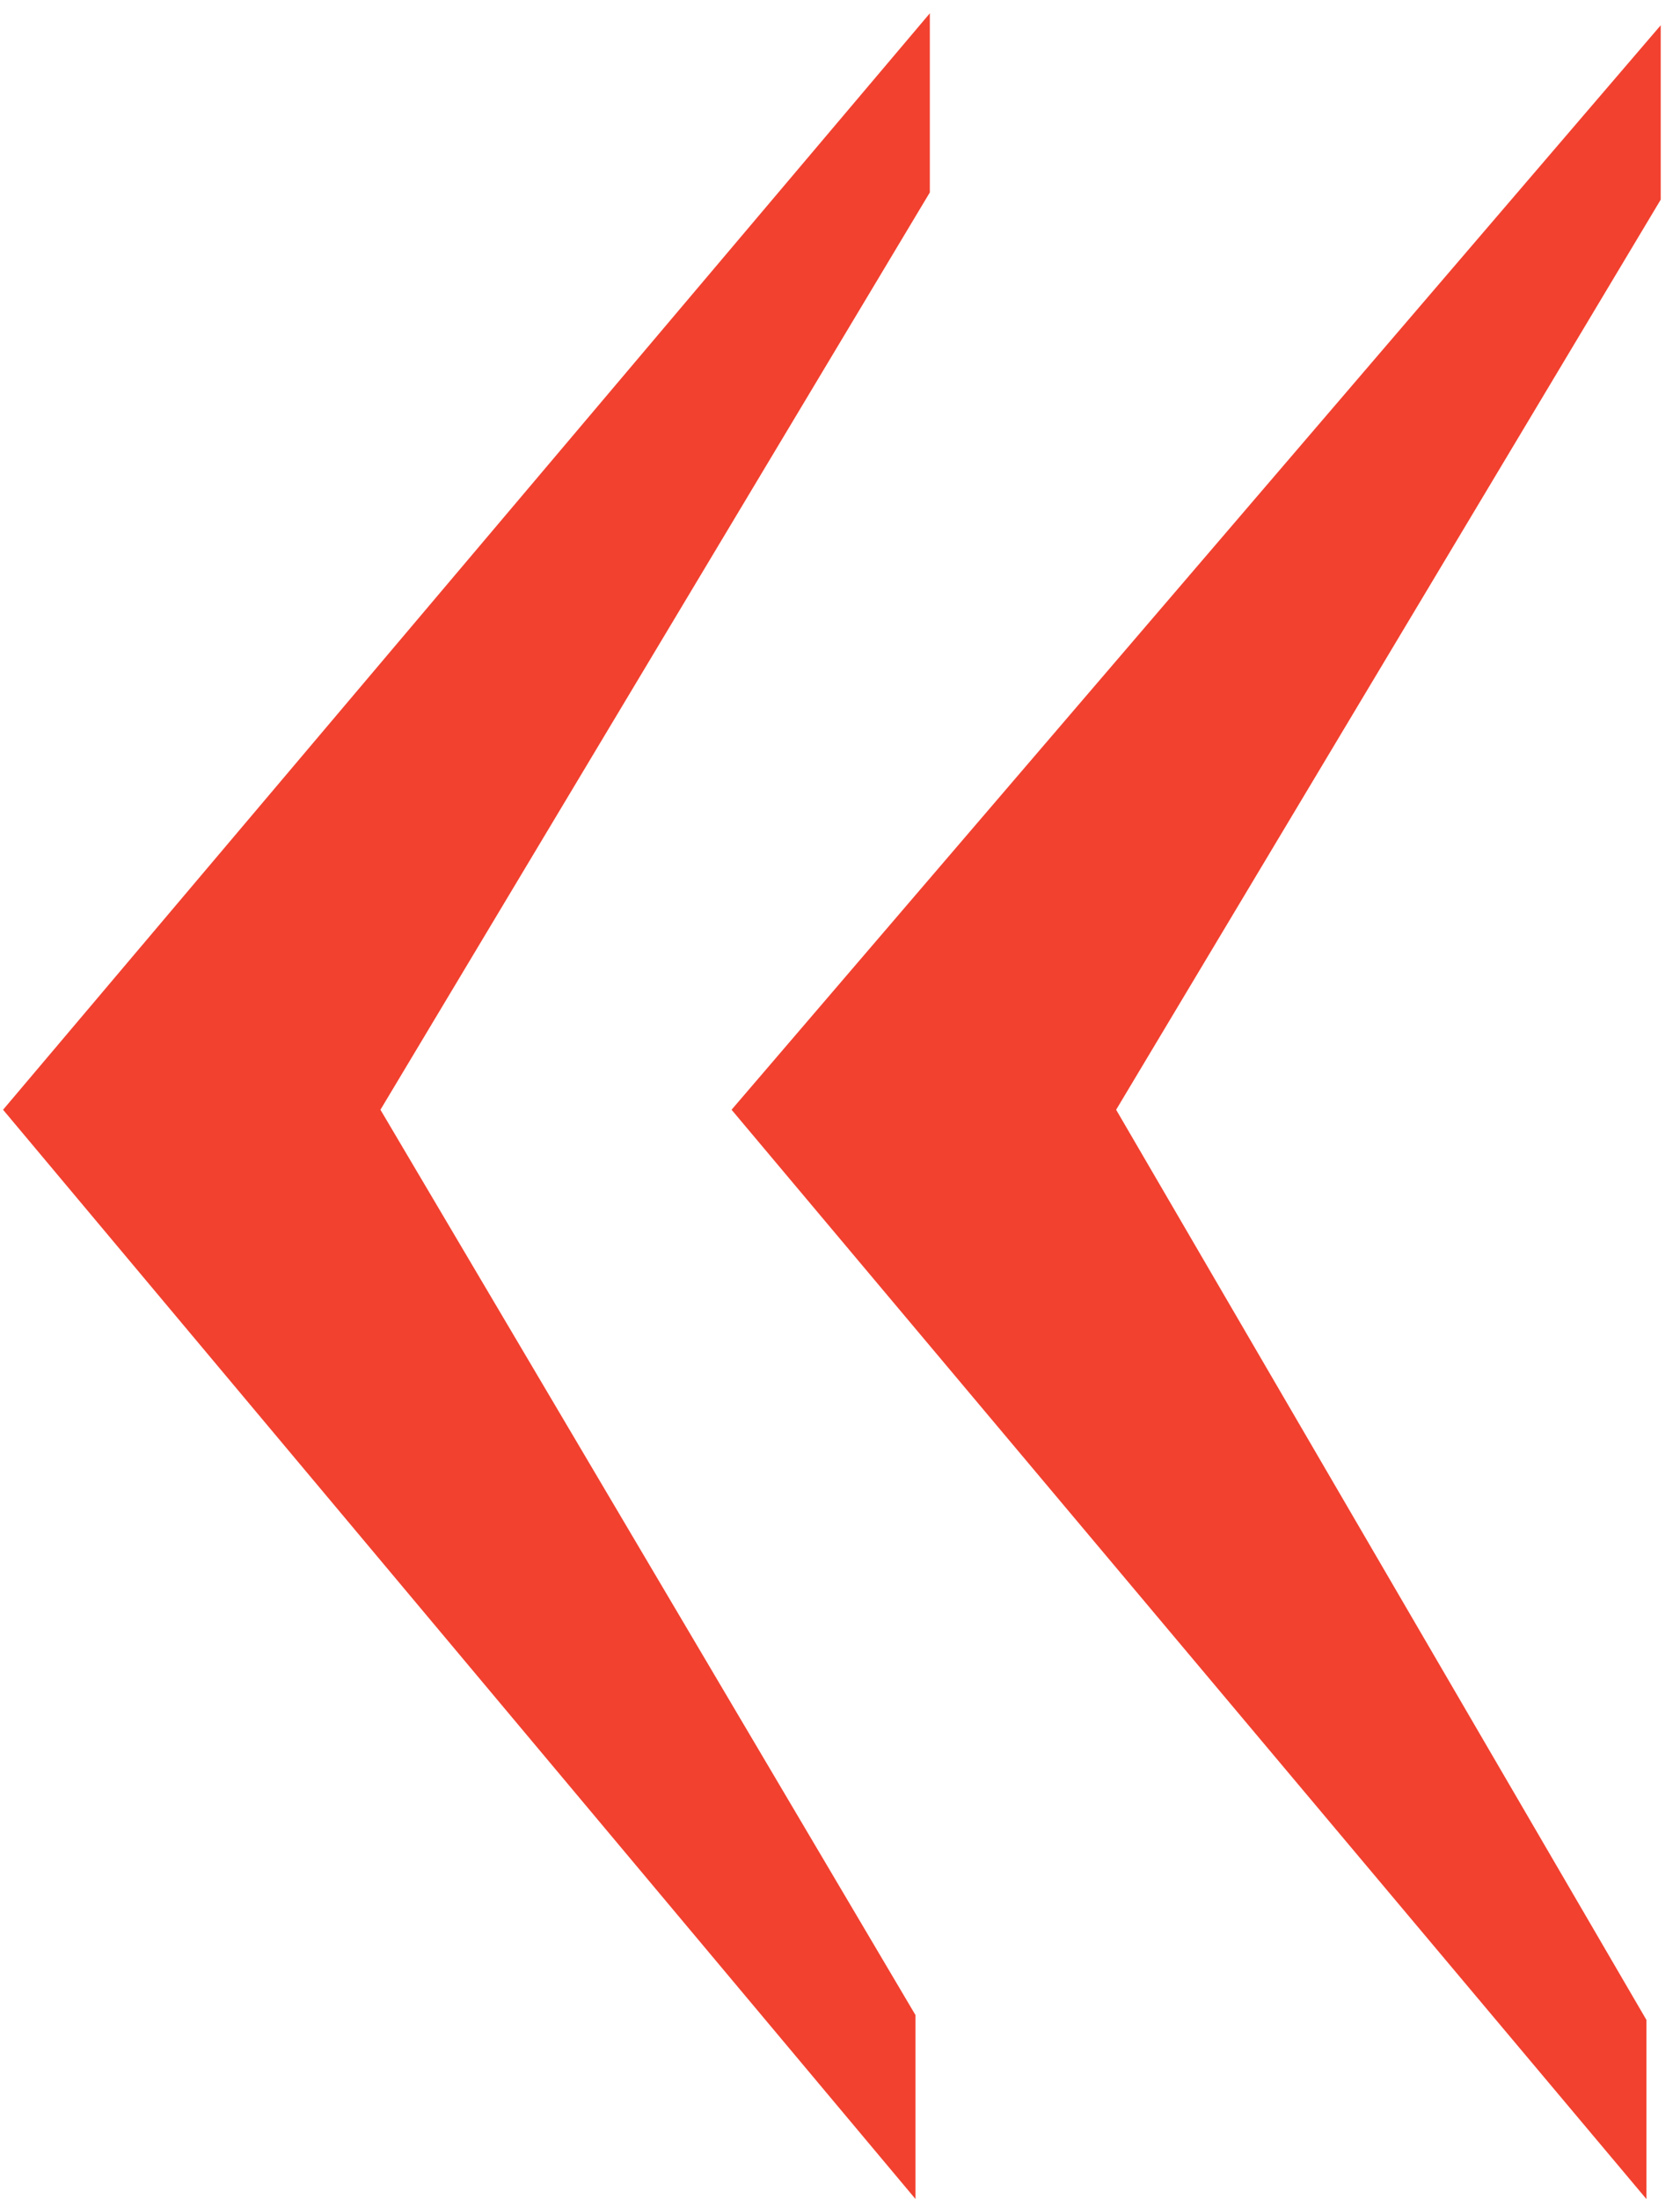 <svg width="68" height="89" viewBox="0 0 68 89" version="1.1" xmlns="http://www.w3.org/2000/svg" xmlns:xlink="http://www.w3.org/1999/xlink">
<title>&#194;&#171;</title>
<desc>Created using Figma</desc>
<g id="Canvas" transform="translate(-65 -11364)">
<g id="&#194;&#171;">
<use xlink:href="#path0_fill" transform="translate(60 11316)" fill="#F2412F"/>
</g>
</g>
<defs>
<path id="path0_fill" d="M 42.636 48.538L 42.636 55.789L 20.399 92.914L 42.056 129.556L 42.056 137L 5.124 92.914L 42.636 48.538ZM 72.22 49.022L 72.22 56.079L 50.177 92.914L 71.64 129.749L 71.64 137L 34.611 92.914L 72.22 49.022Z"/>
</defs>
</svg>
